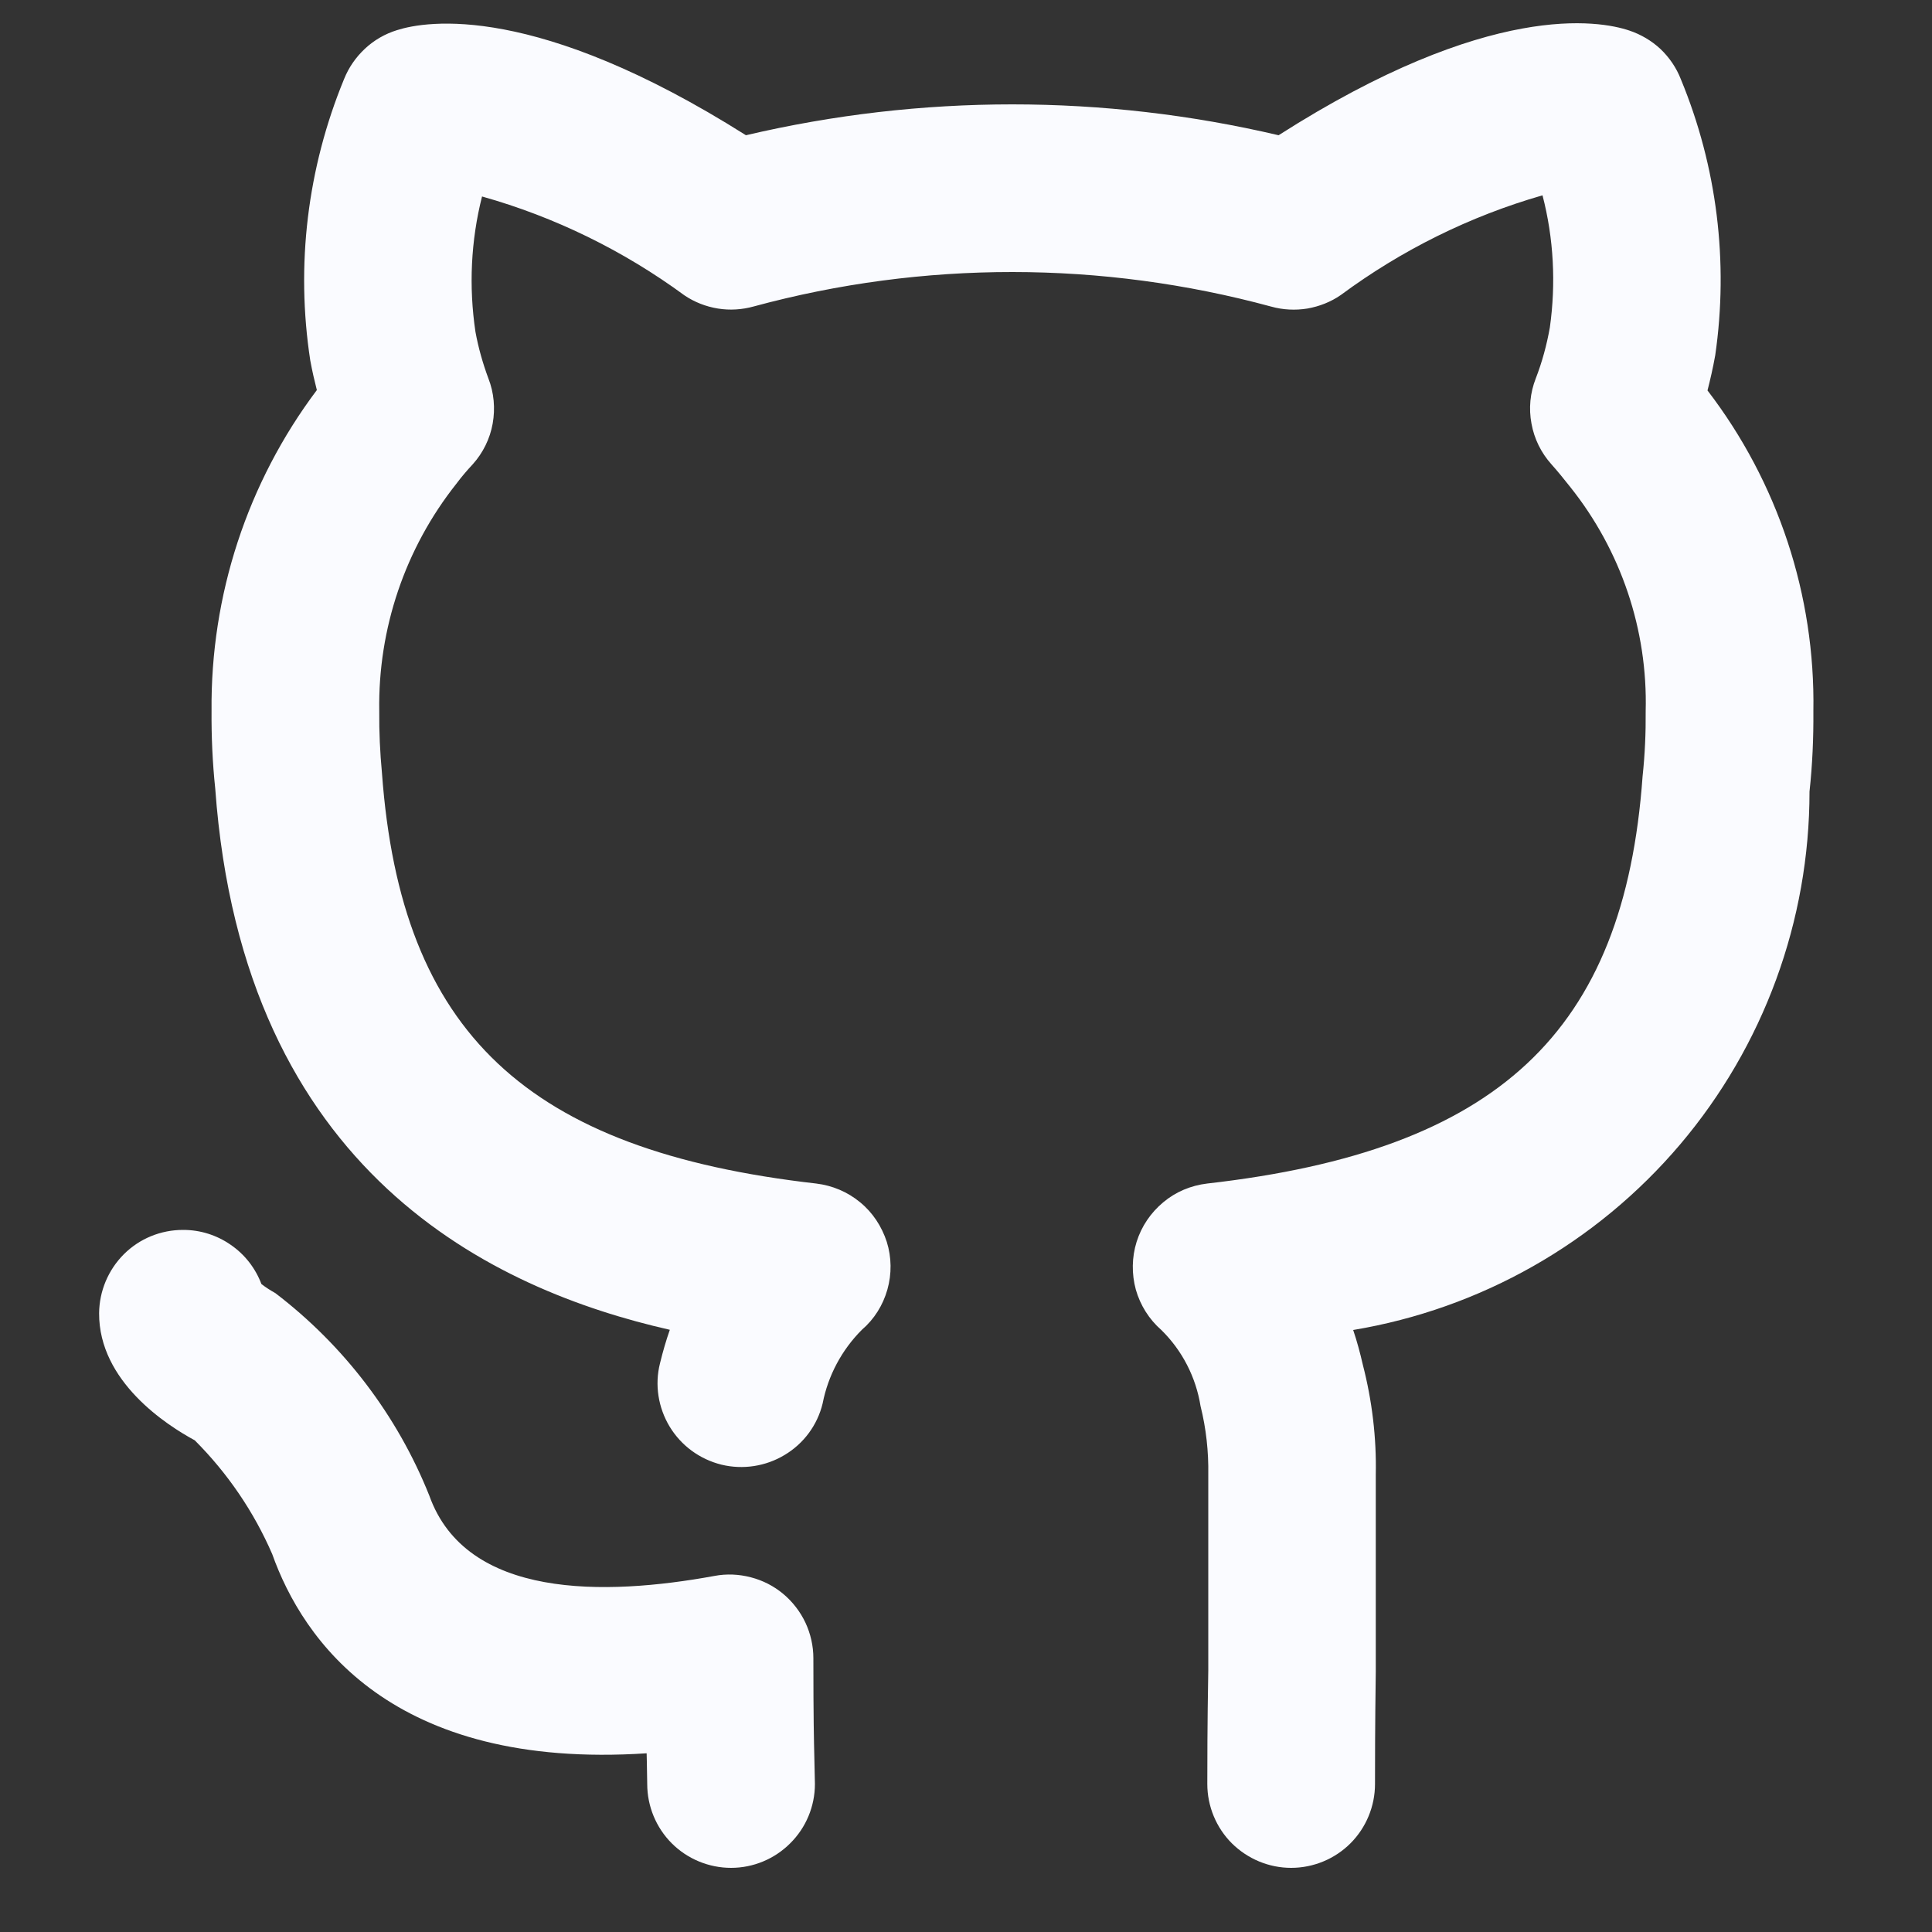 <svg width="10" height="10" viewBox="0 0 10 10" fill="none" xmlns="http://www.w3.org/2000/svg">
<rect x="0" y="0" width="10" height="10" fill="#333333" stroke="none"/>
<path d="M4.21 8.583C4.21 8.52 4.196 8.457 4.169 8.399C4.142 8.342 4.103 8.291 4.054 8.25C4.005 8.209 3.948 8.18 3.886 8.164C3.825 8.148 3.76 8.145 3.698 8.157C3.13 8.261 2.413 8.277 2.222 7.741C2.056 7.326 1.78 6.964 1.425 6.693C1.4 6.679 1.376 6.664 1.353 6.646C1.322 6.564 1.267 6.493 1.194 6.443C1.122 6.393 1.037 6.366 0.949 6.366H0.947C0.832 6.366 0.722 6.411 0.641 6.492C0.56 6.573 0.514 6.683 0.513 6.797C0.511 7.151 0.865 7.378 1.008 7.455C1.178 7.625 1.314 7.825 1.409 8.044C1.567 8.488 2.027 9.162 3.347 9.075C3.347 9.091 3.348 9.105 3.348 9.118L3.35 9.234C3.35 9.349 3.396 9.46 3.477 9.541C3.558 9.622 3.669 9.668 3.784 9.668C3.899 9.668 4.009 9.622 4.09 9.541C4.172 9.46 4.218 9.349 4.218 9.234L4.215 9.096C4.213 9.014 4.21 8.895 4.21 8.583ZM8.838 2.021C8.852 1.966 8.866 1.906 8.878 1.839C8.948 1.355 8.887 0.862 8.7 0.41C8.677 0.351 8.641 0.298 8.595 0.254C8.549 0.211 8.493 0.178 8.433 0.158C8.279 0.106 7.709 0.003 6.618 0.7C5.711 0.487 4.768 0.487 3.861 0.7C2.775 0.014 2.208 0.107 2.055 0.156C1.993 0.175 1.936 0.208 1.889 0.252C1.842 0.296 1.805 0.349 1.781 0.409C1.591 0.87 1.53 1.373 1.606 1.866C1.616 1.921 1.628 1.972 1.64 2.019C1.28 2.498 1.089 3.082 1.095 3.681C1.094 3.814 1.1 3.948 1.114 4.081C1.258 6.078 2.56 6.677 3.467 6.883C3.448 6.937 3.431 6.995 3.416 7.057C3.388 7.168 3.407 7.286 3.466 7.384C3.526 7.483 3.622 7.553 3.734 7.581C3.845 7.608 3.963 7.59 4.061 7.531C4.16 7.472 4.231 7.376 4.258 7.264C4.286 7.12 4.357 6.987 4.461 6.883C4.525 6.828 4.57 6.756 4.593 6.675C4.616 6.594 4.615 6.508 4.59 6.428C4.564 6.348 4.517 6.276 4.452 6.223C4.387 6.169 4.308 6.136 4.225 6.126C2.726 5.955 2.075 5.345 1.977 4.001C1.967 3.895 1.962 3.788 1.963 3.681C1.956 3.254 2.097 2.838 2.362 2.504C2.388 2.469 2.417 2.435 2.447 2.403C2.5 2.344 2.536 2.271 2.55 2.193C2.564 2.114 2.557 2.033 2.528 1.959C2.499 1.881 2.476 1.8 2.461 1.718C2.426 1.484 2.437 1.246 2.495 1.017C2.872 1.123 3.227 1.297 3.543 1.529C3.595 1.564 3.654 1.587 3.716 1.597C3.778 1.607 3.841 1.603 3.902 1.586C4.779 1.348 5.703 1.349 6.58 1.587C6.641 1.604 6.705 1.607 6.767 1.597C6.829 1.586 6.888 1.563 6.94 1.527C7.255 1.294 7.608 1.119 7.984 1.011C8.042 1.234 8.054 1.467 8.022 1.695C8.006 1.785 7.982 1.874 7.949 1.959C7.92 2.033 7.912 2.114 7.927 2.193C7.941 2.271 7.977 2.344 8.03 2.403C8.064 2.441 8.097 2.482 8.127 2.52C8.39 2.849 8.529 3.26 8.518 3.681C8.519 3.793 8.514 3.906 8.502 4.018C8.407 5.344 7.753 5.955 6.248 6.126C6.164 6.136 6.085 6.169 6.021 6.223C5.956 6.277 5.908 6.348 5.883 6.428C5.858 6.508 5.857 6.594 5.879 6.675C5.902 6.756 5.948 6.829 6.011 6.884C6.119 6.99 6.19 7.128 6.214 7.278C6.243 7.394 6.256 7.514 6.254 7.633V8.646C6.249 8.927 6.249 9.138 6.249 9.234C6.249 9.349 6.295 9.46 6.376 9.541C6.458 9.622 6.568 9.668 6.683 9.668C6.798 9.668 6.909 9.622 6.99 9.541C7.071 9.46 7.117 9.349 7.117 9.234C7.117 9.14 7.117 8.934 7.121 8.653V7.633C7.125 7.442 7.102 7.25 7.054 7.064C7.04 7.003 7.024 6.943 7.004 6.884C7.664 6.774 8.263 6.434 8.696 5.924C9.129 5.413 9.366 4.766 9.366 4.097C9.381 3.959 9.387 3.82 9.386 3.681C9.396 3.081 9.203 2.497 8.838 2.021L8.838 2.021Z" fill="#FAFBFF"/>
</svg>
